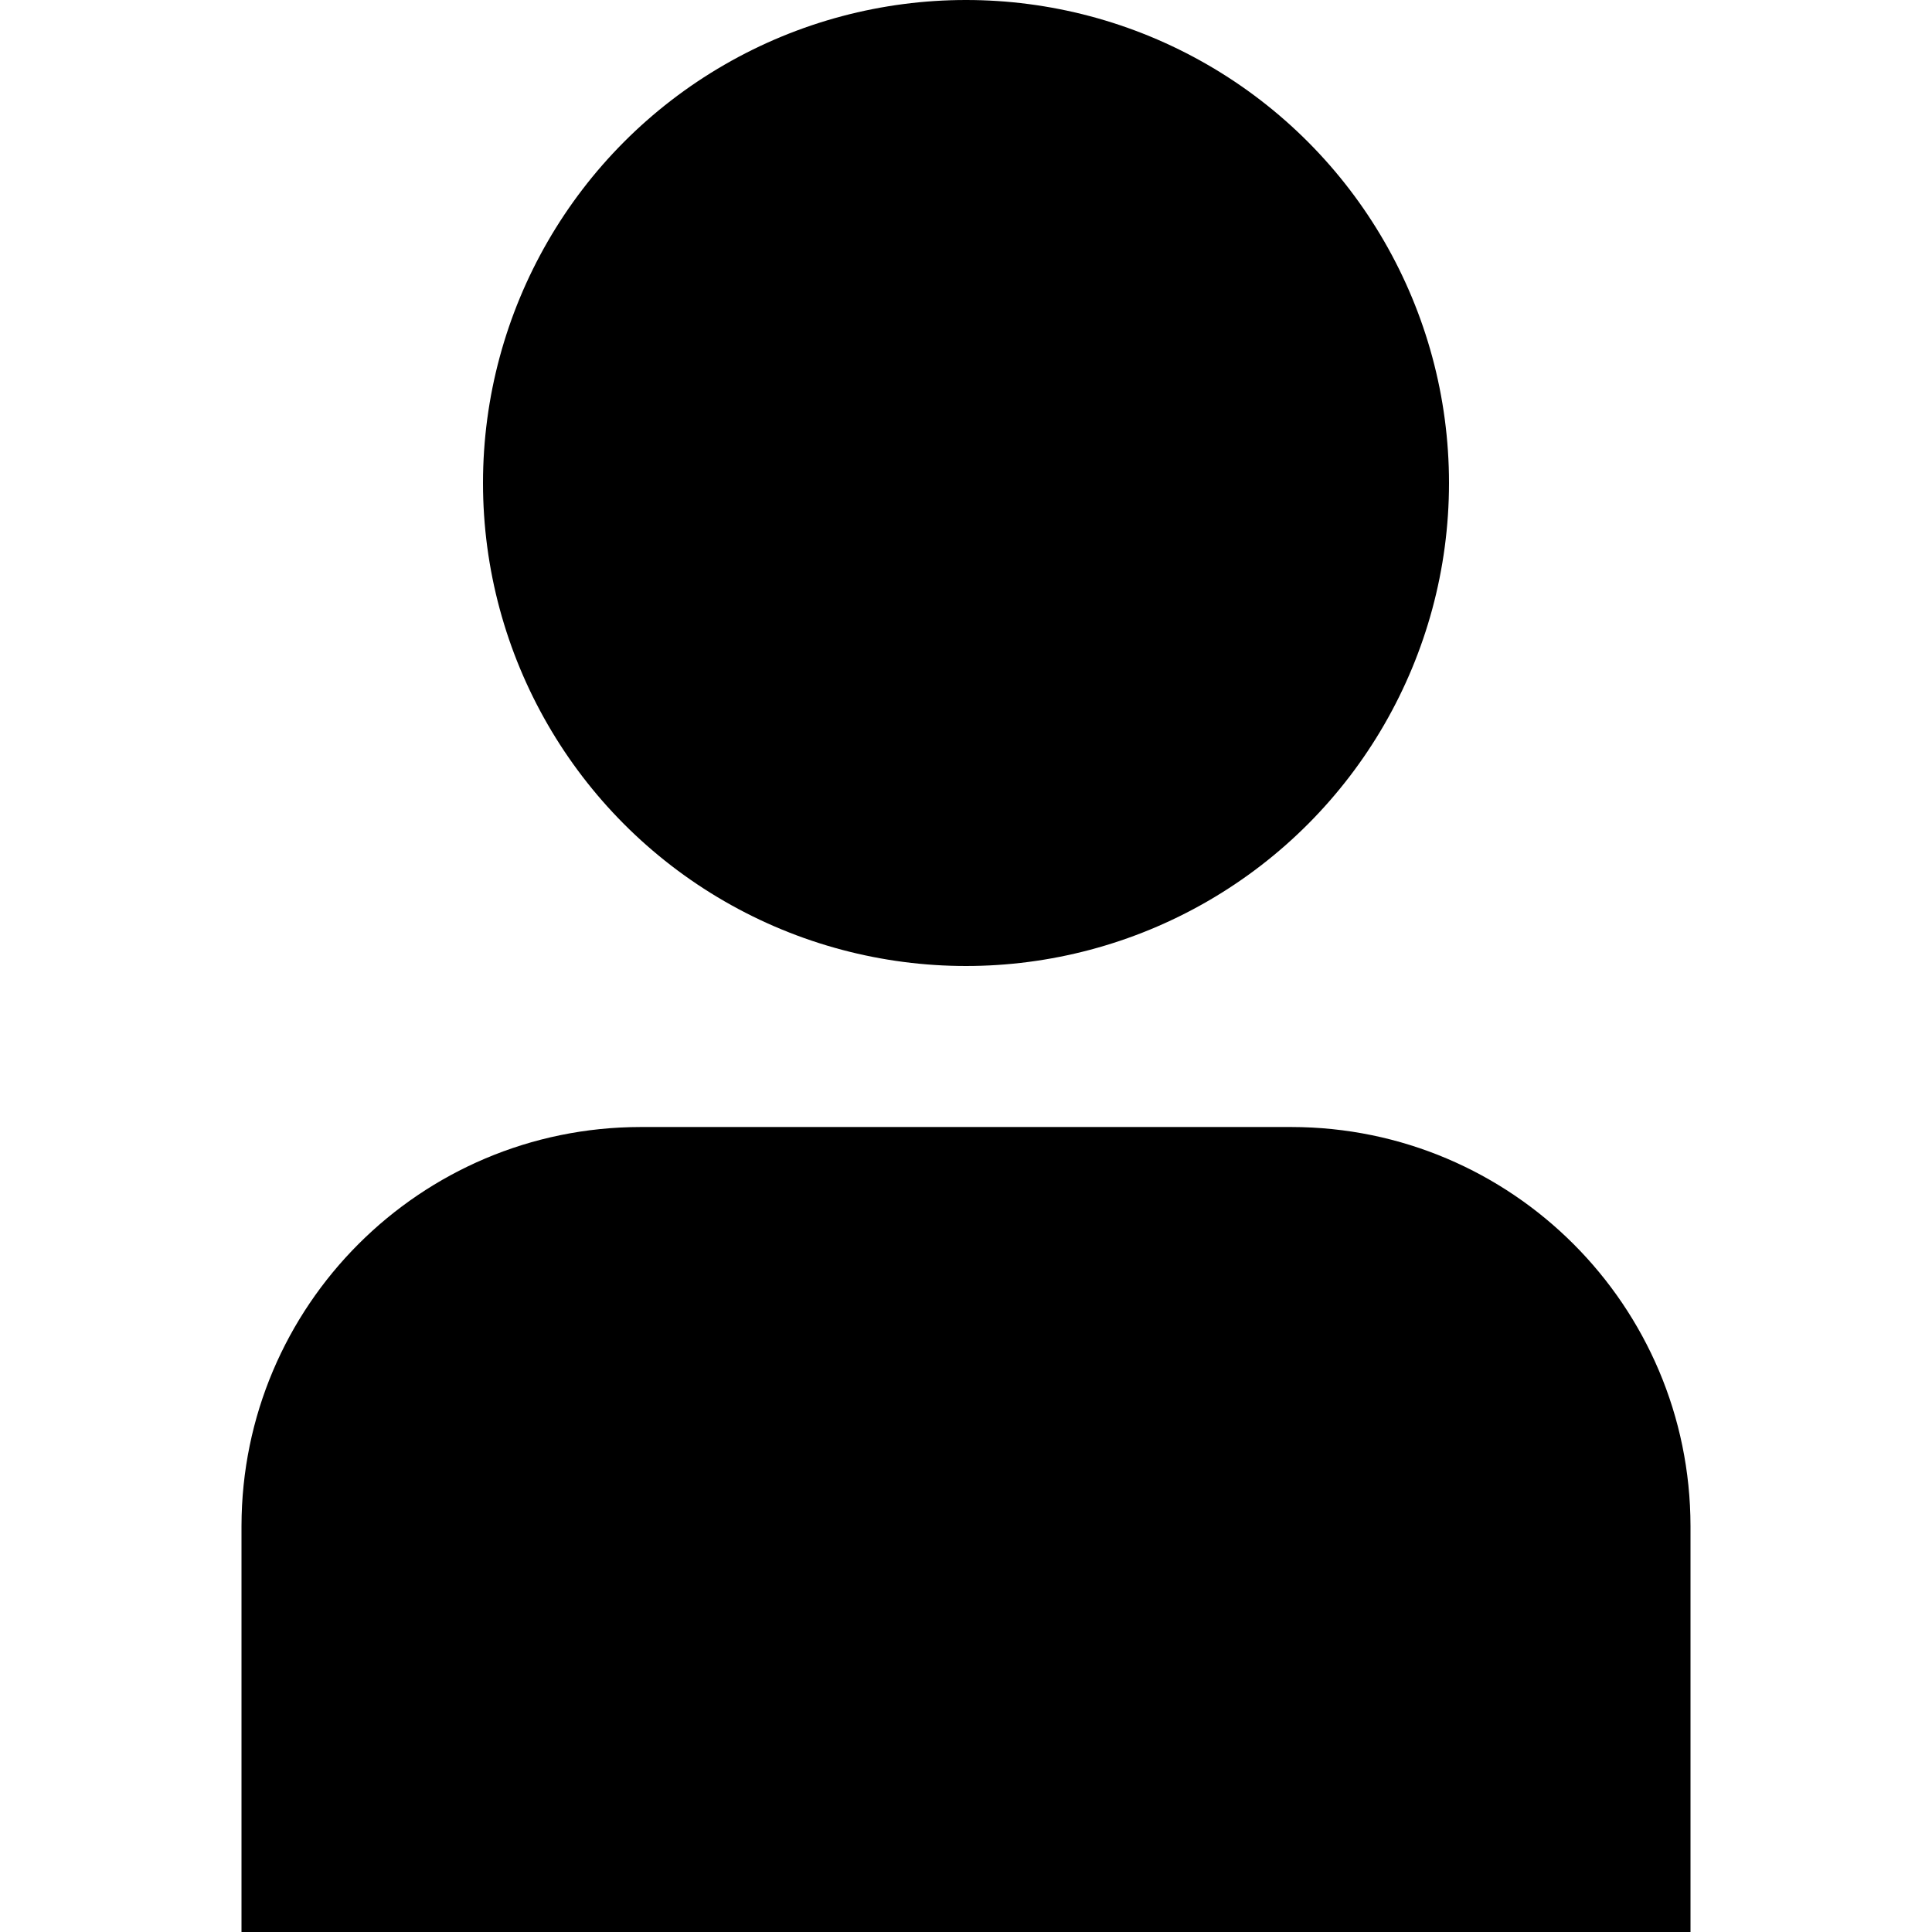 <?xml version="1.0" encoding="utf-8"?>
<!-- Generator: Adobe Illustrator 27.8.0, SVG Export Plug-In . SVG Version: 6.00 Build 0)  -->
<svg version="1.1" id="Layer_1" xmlns="http://www.w3.org/2000/svg" xmlns:xlink="http://www.w3.org/1999/xlink" x="0px" y="0px"
	 viewBox="0 0 512 512" style="enable-background:new 0 0 512 512;" xml:space="preserve">
<path d="M342.25,298.67h-172.5C111.37,298.74,64.07,346.04,64,404.42V512h384V404.42C447.93,346.04,400.63,298.74,342.25,298.67z"/>
<circle cx="256" cy="128" r="128"/>
</svg>
